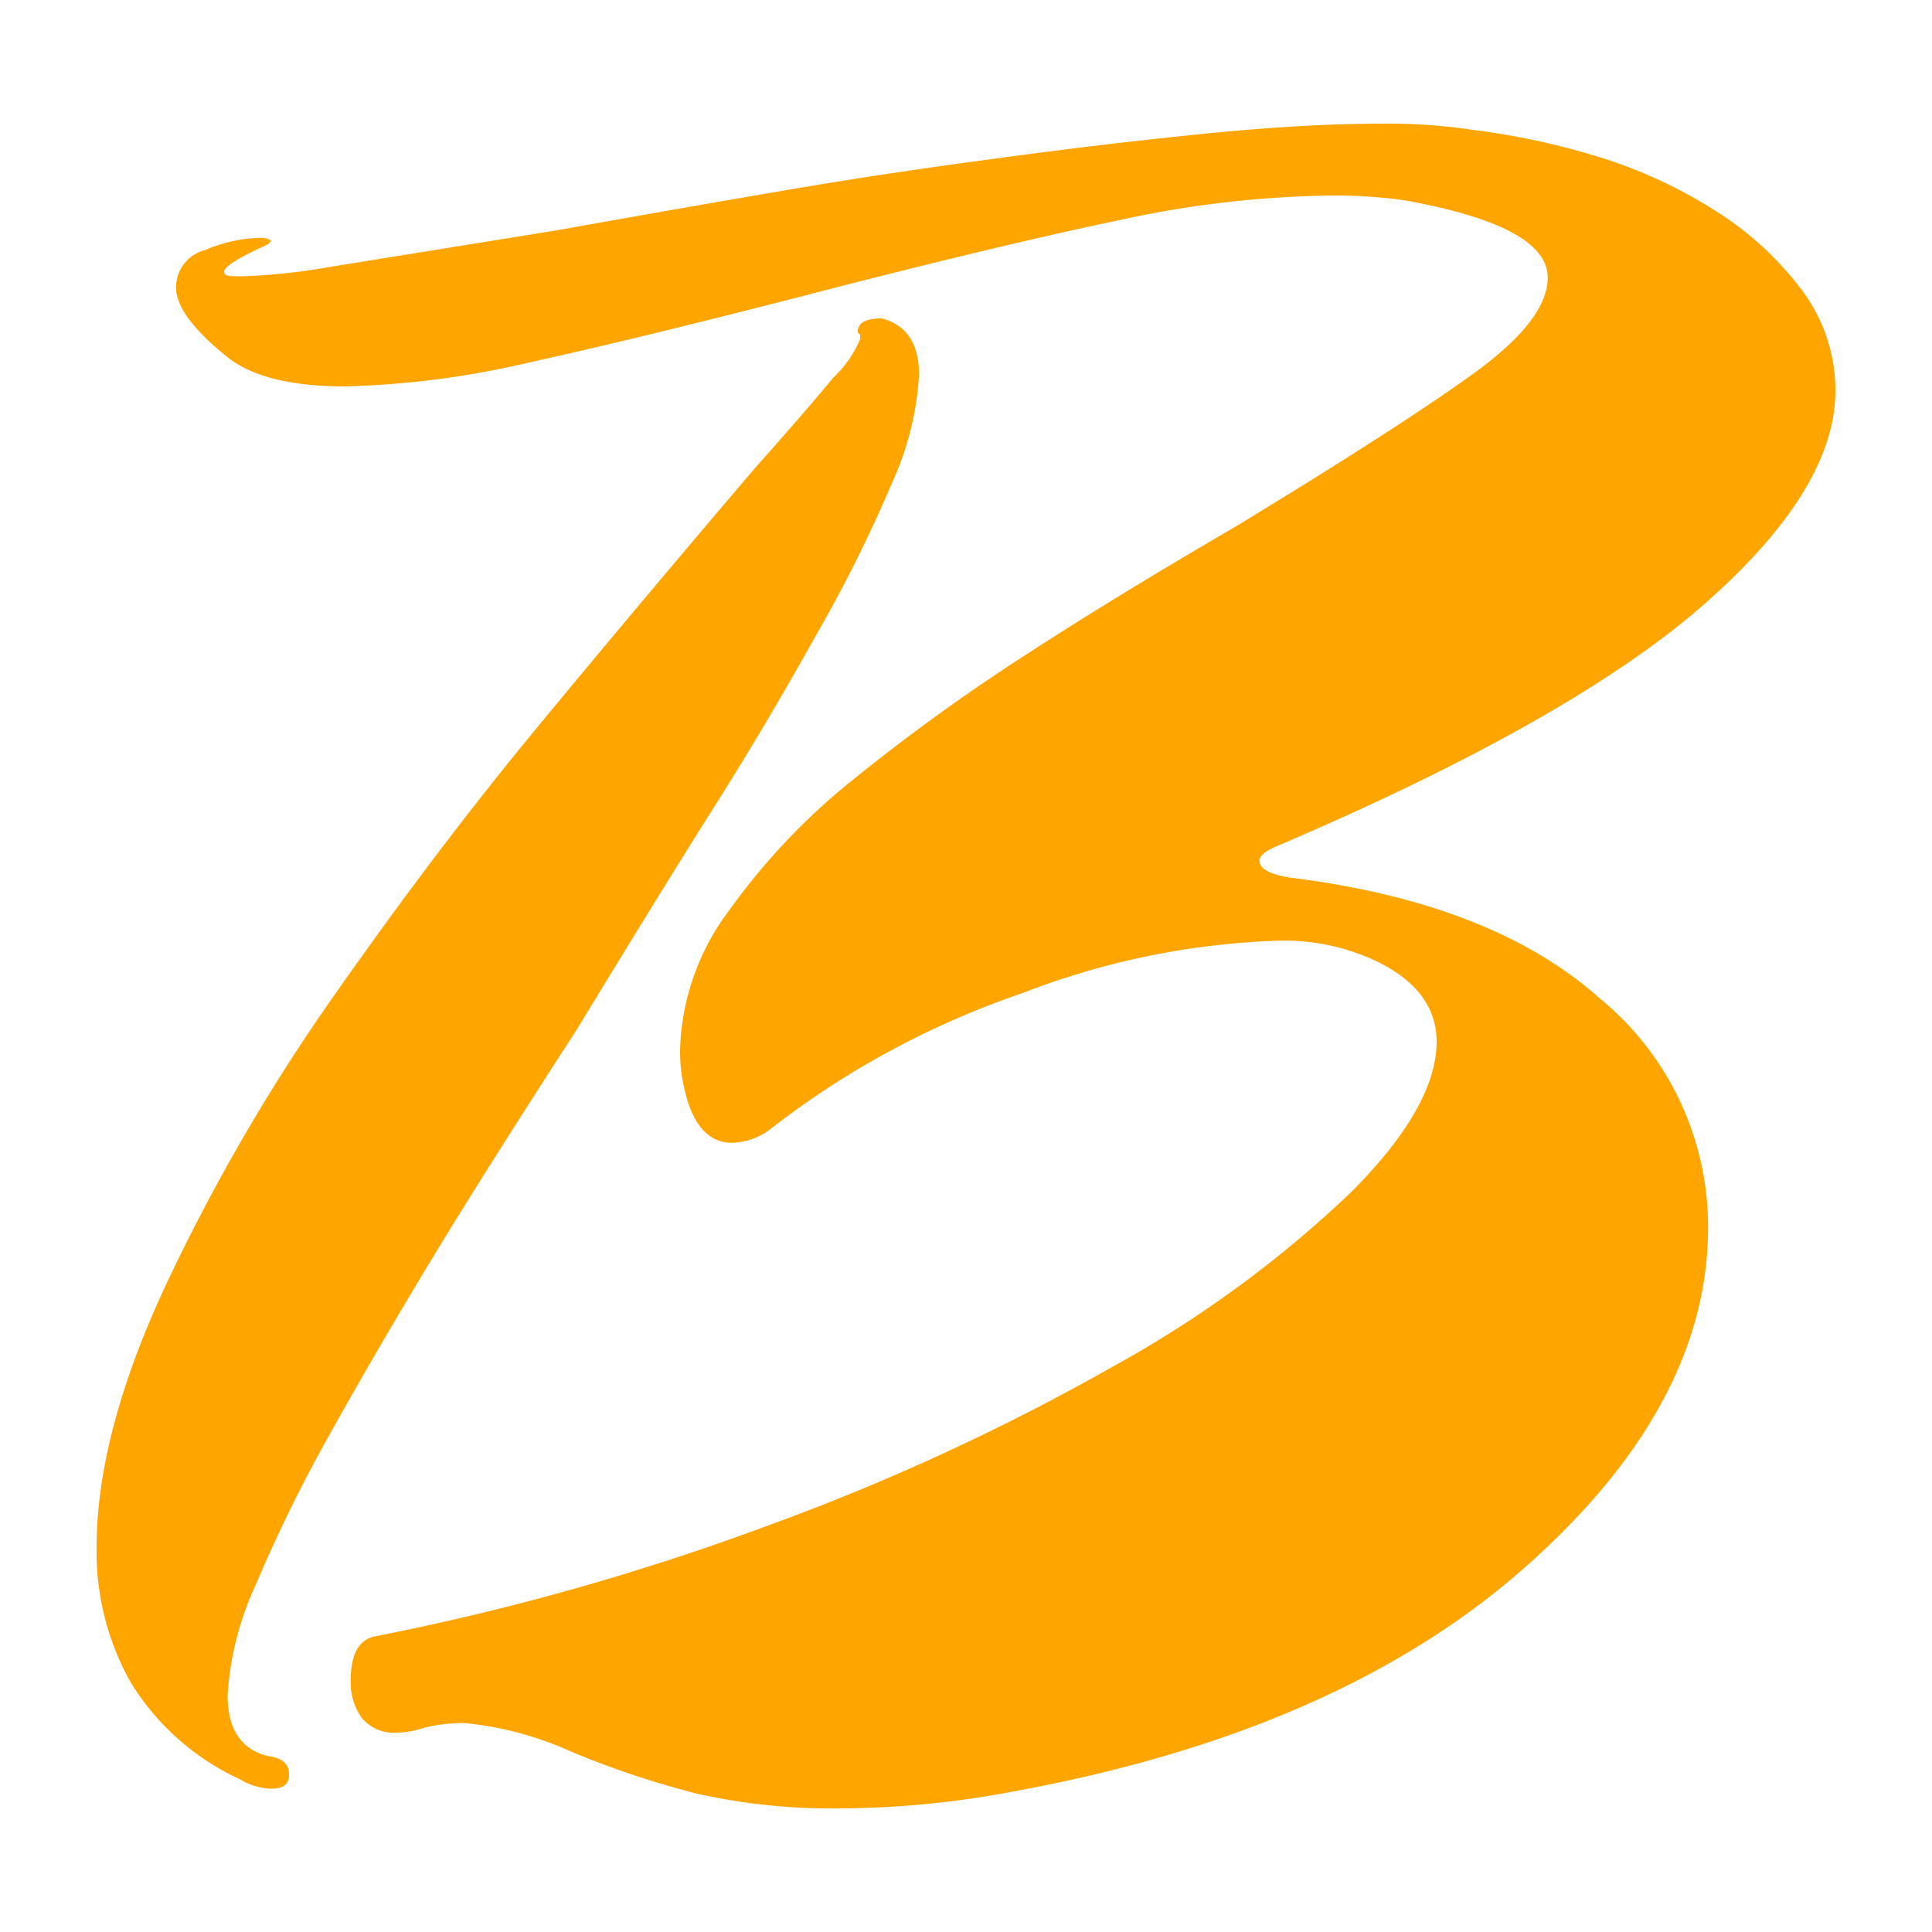 <svg id="Layer_1" data-name="Layer 1" xmlns="http://www.w3.org/2000/svg" viewBox="0 0 100 100"><defs><style>.cls-1{fill:orange;}</style></defs><path class="cls-1" d="M44.52,17.29a.11.11,0,0,1-.12-.12c0-.46.41-.69,1.24-.69,1.29.34,1.93,1.31,1.93,2.93A15.71,15.71,0,0,1,46.17,25a73.71,73.71,0,0,1-4,8q-2.55,4.57-5.17,8.71T29.83,53.33q-4.54,7-7.34,11.61T17.2,74a77.92,77.92,0,0,0-3.95,8,16,16,0,0,0-1.47,5.73c0,1.78.71,2.84,2.12,3.17.71.09,1.06.4,1.06.94s-.31.74-.94.74a3.29,3.29,0,0,1-1.61-.49,13,13,0,0,1-5.64-5,13.79,13.79,0,0,1-1.77-7q0-5.85,3.52-13.44a100,100,0,0,1,8.8-15.16q5.3-7.56,10.46-13.81T39.05,24.26q2.67-3,4.07-4.7a6,6,0,0,0,1.4-2ZM9.11,14.86a2,2,0,0,1,1.52-1.92,7.6,7.6,0,0,1,2.9-.63,1,1,0,0,1,.49.13c0,.08-.08.16-.24.25-1.46.66-2.18,1.12-2.18,1.37s.31.24.93.24a31.85,31.85,0,0,0,4.58-.49l11.6-1.87Q36,10.64,41,9.79T51.52,8.21Q57,7.46,62.26,6.93t9.28-.53a29.09,29.09,0,0,1,4.6.31,38,38,0,0,1,6.47,1.37,24.73,24.73,0,0,1,6.13,2.8,16.57,16.57,0,0,1,4.55,4.17A8.64,8.64,0,0,1,95,20.22q0,5.1-6.82,11.08T66.06,43.81c-.58.25-.87.49-.87.74,0,.42.54.71,1.62.88q10.45,1.3,16,6.25a15.28,15.28,0,0,1,5.6,11.86q0,9.27-9.61,17.7T52.43,92.73a48.8,48.8,0,0,1-8.78.87,32.06,32.06,0,0,1-7.53-.75,46.35,46.35,0,0,1-6.54-2.18A17.55,17.55,0,0,0,24,89.18a8.7,8.7,0,0,0-2.05.25,4.59,4.59,0,0,1-1.37.25,2.16,2.16,0,0,1-1.87-.78,3.19,3.19,0,0,1-.56-1.9c0-1.37.42-2.13,1.25-2.3a130.77,130.77,0,0,0,20.41-5.76,118,118,0,0,0,17.8-8.21,59.21,59.21,0,0,0,12.3-9q4.44-4.44,4.45-7.81c0-2-1.35-3.55-4-4.54a11.21,11.21,0,0,0-4.23-.69A40.18,40.18,0,0,0,52.93,51.4a44.67,44.67,0,0,0-13,7,3.4,3.4,0,0,1-2.06.75c-1.16,0-2-.89-2.42-2.68a8.47,8.47,0,0,1-.25-2.11,12.57,12.57,0,0,1,2.55-7.25,34,34,0,0,1,6.56-6.88A101.5,101.5,0,0,1,52.93,34q4.6-3,11-6.73,8.4-5.1,12.29-7.9t3.89-5q0-2.67-7.4-4a26.18,26.18,0,0,0-3.8-.25,54.19,54.19,0,0,0-11,1.28q-6.09,1.27-16,3.83-8.91,2.3-14.47,3.52A46.42,46.42,0,0,1,17.88,20c-2.73,0-4.73-.48-6-1.43Q9.1,16.37,9.11,14.86Z"/></svg>